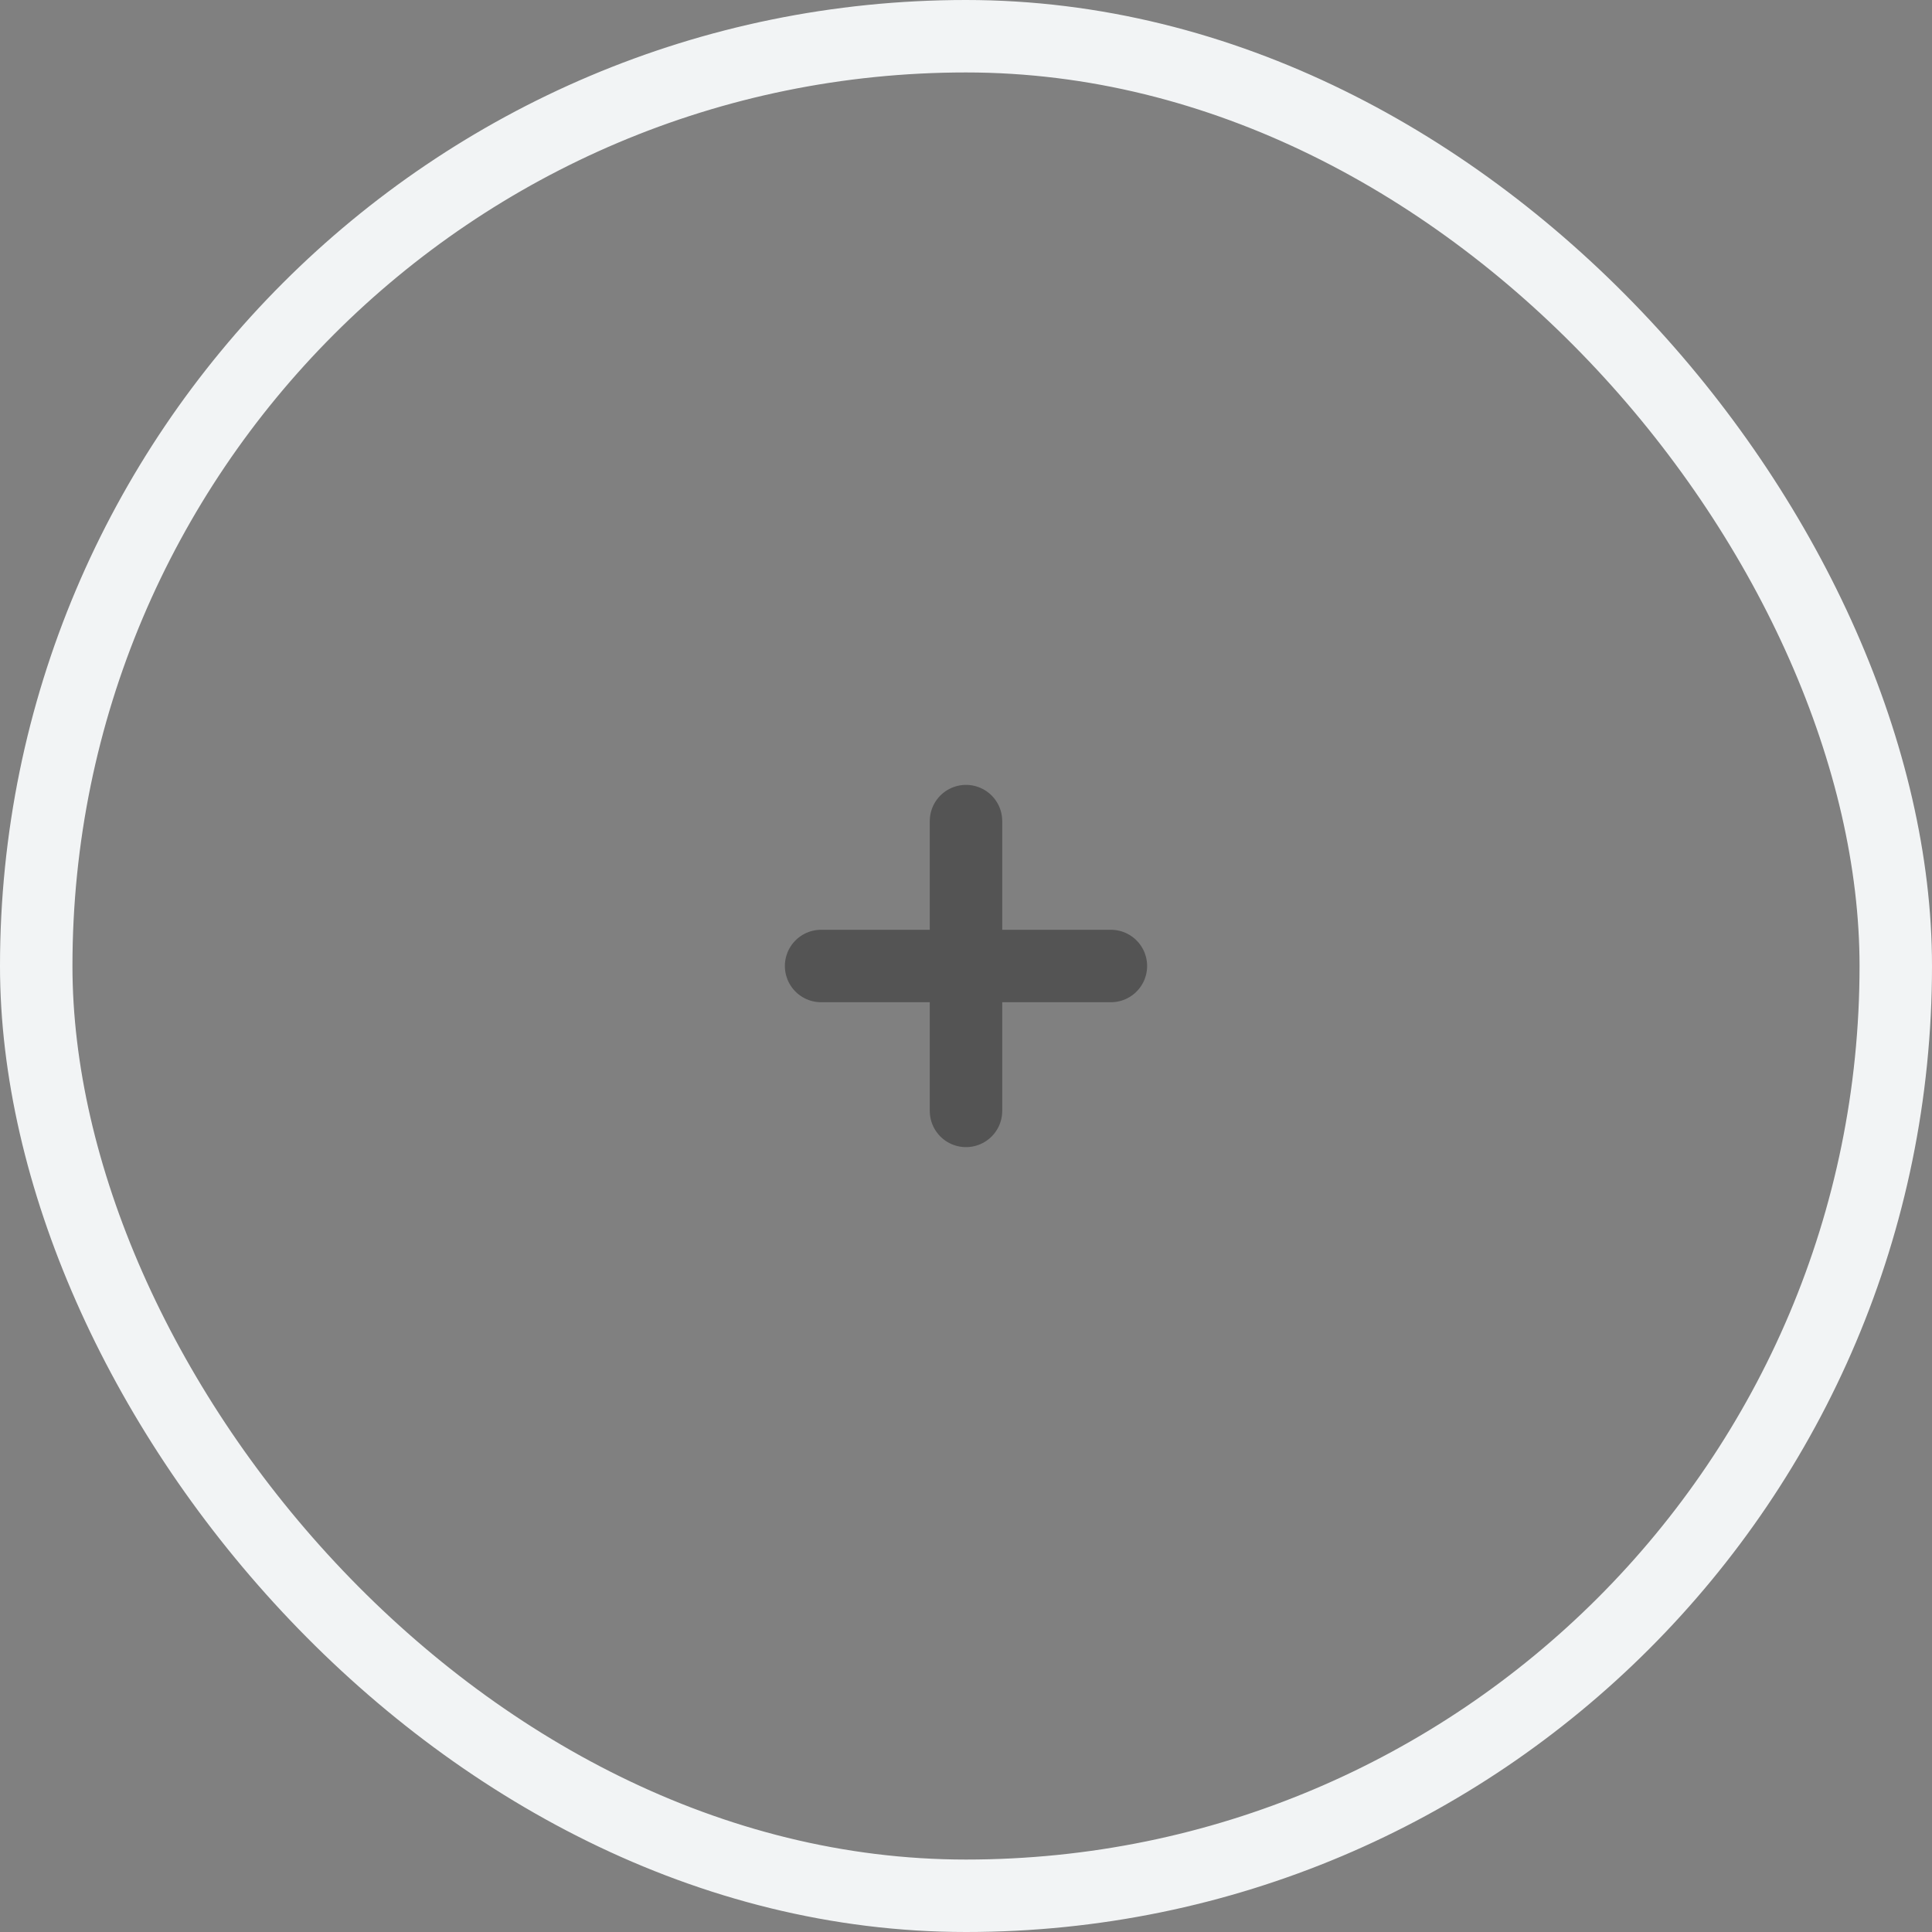 <svg width="40" height="40" viewBox="0 0 40 40" fill="none" xmlns="http://www.w3.org/2000/svg">
<rect x="0" y="0" width="40" height="40" fill="#808080" stroke="none"/>
<path d="M17 20H23" stroke="#545454" stroke-width="1.5" stroke-linecap="round" stroke-linejoin="round"/>
<path d="M20 17L20 23" stroke="#545454" stroke-width="1.5" stroke-linecap="round" stroke-linejoin="round"/>
<rect x="0.75" y="0.75" width="38.5" height="38.5" rx="19.25" stroke="#F2F4F5" stroke-width="1.5"/>
</svg>
